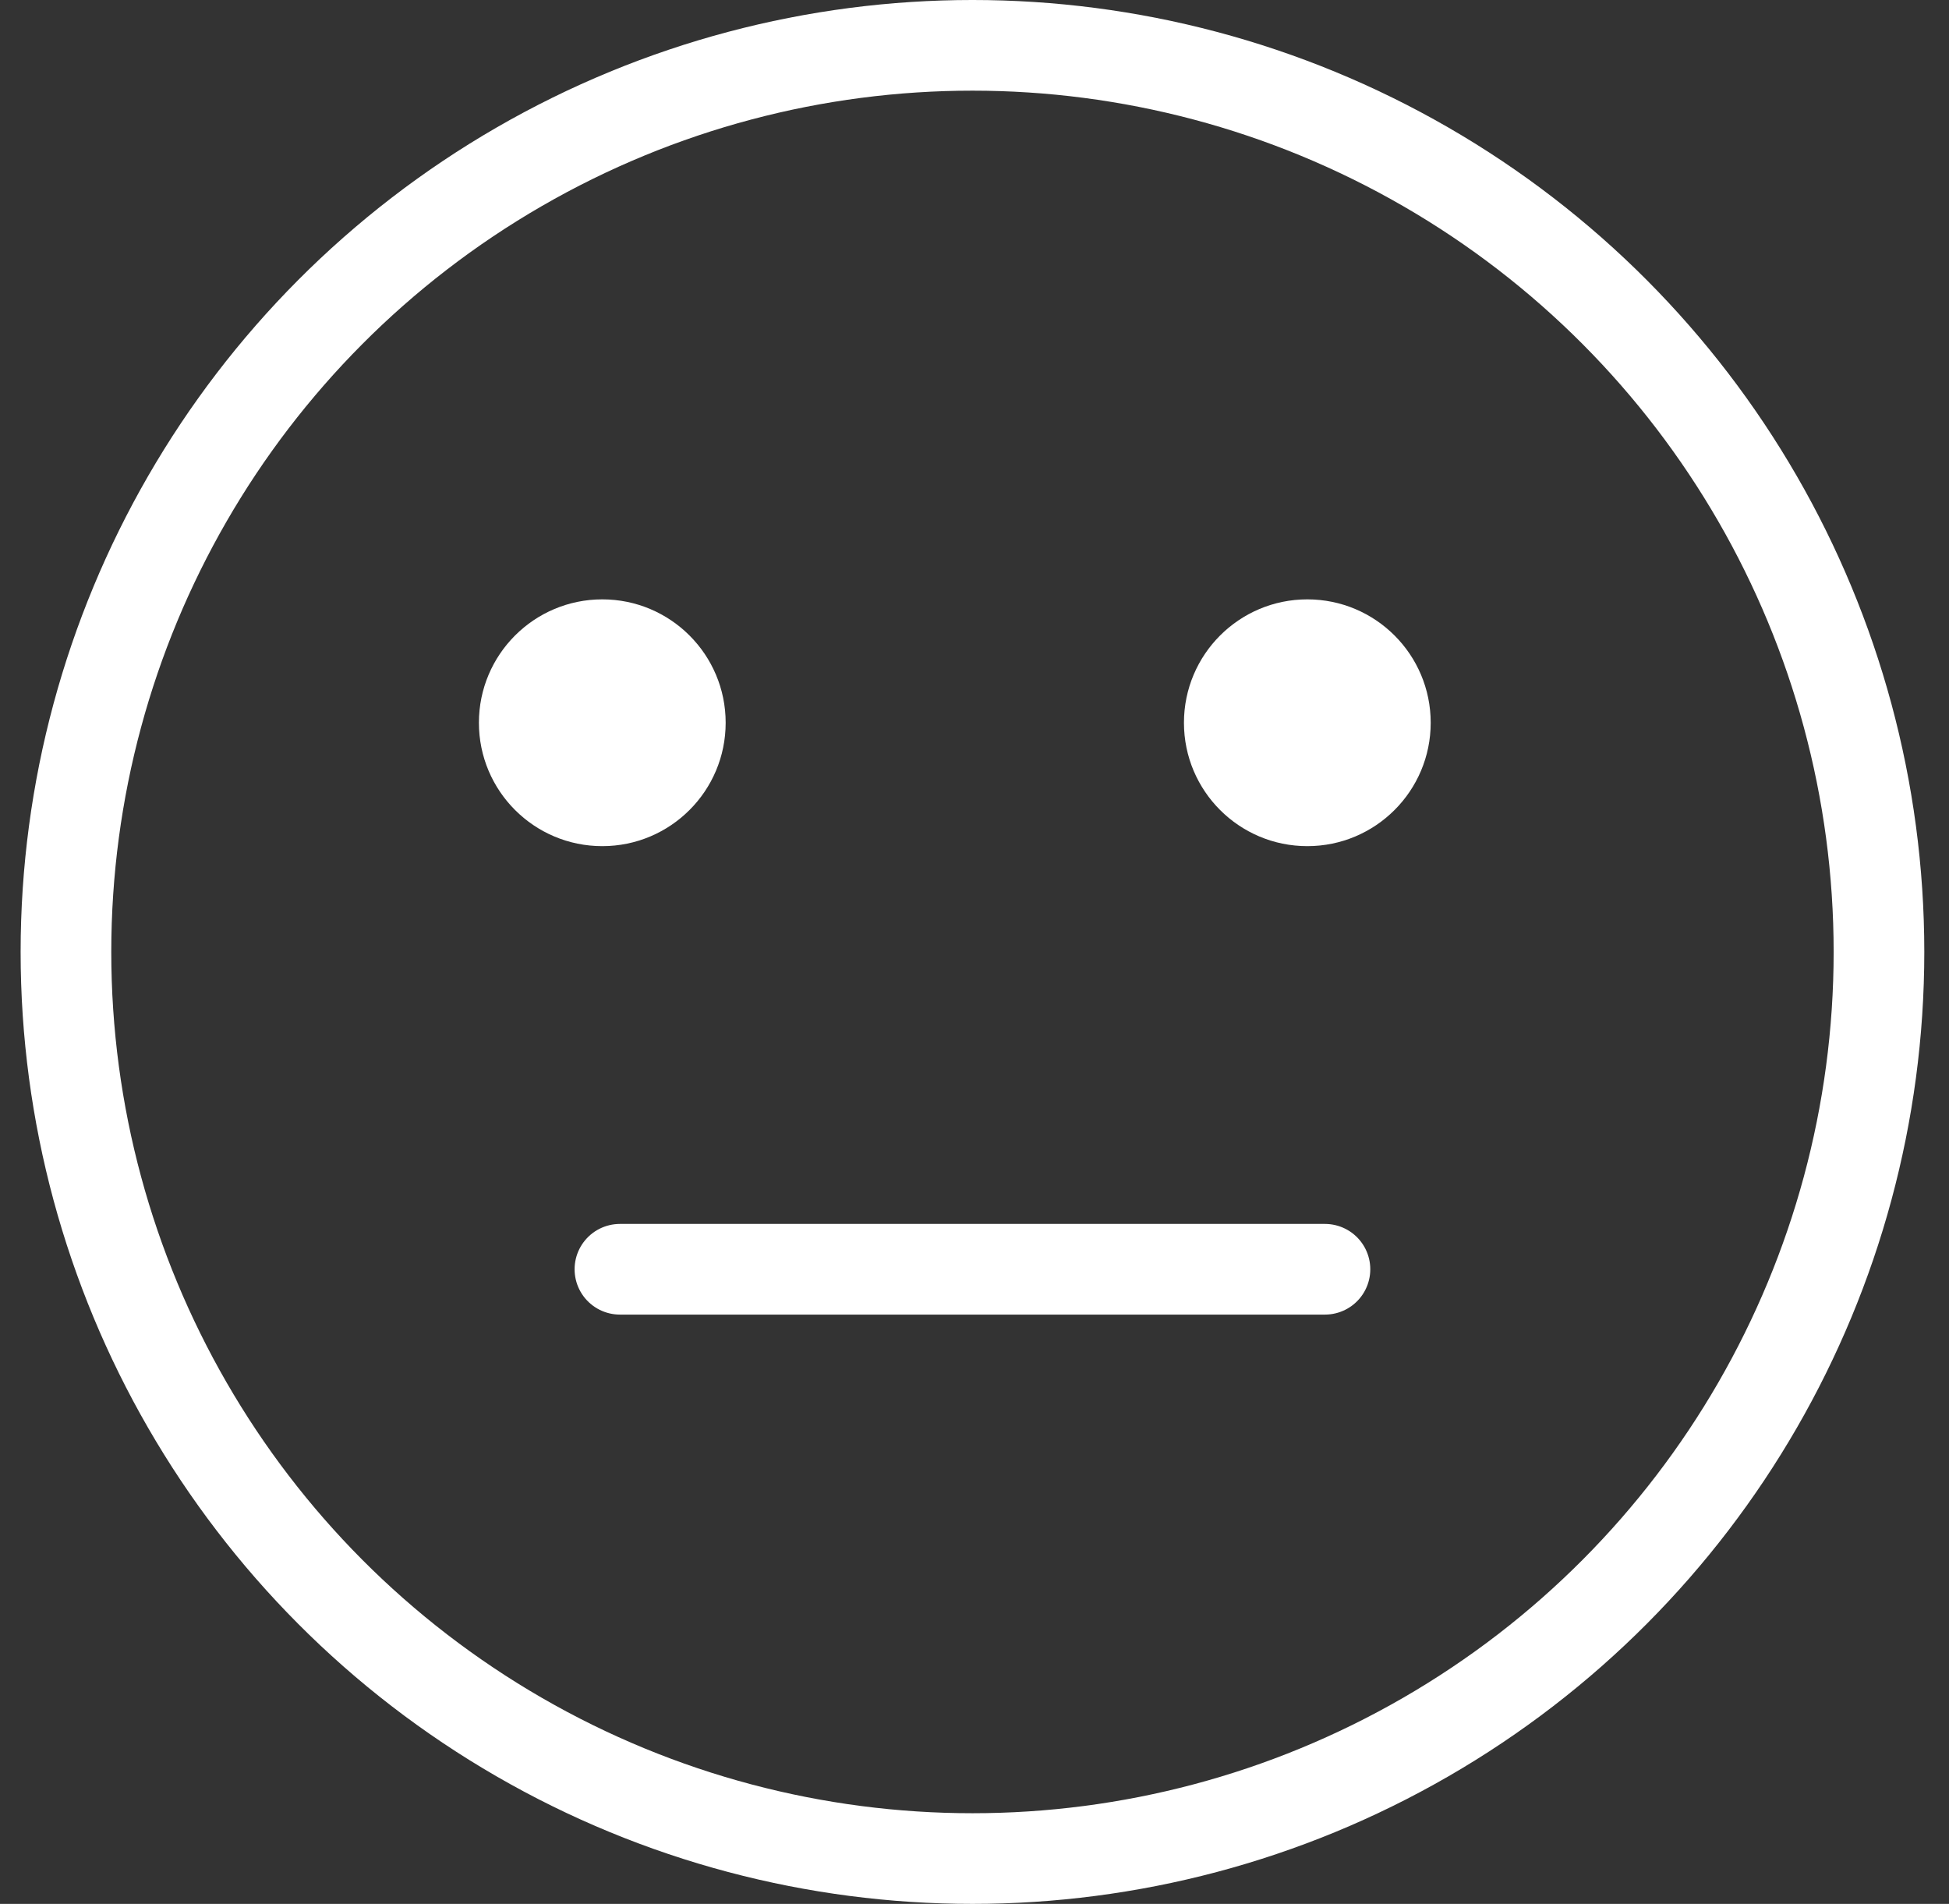<svg width="43" height="42" viewBox="0 0 43 42" fill="none" xmlns="http://www.w3.org/2000/svg">
<rect x="0" y="0" width="43" height="42" fill="#333333" stroke="none"/>
<circle cx="21.455" cy="21" r="20" stroke="white" stroke-width="2"/>
<path d="M13.677 28H29.232" stroke="white" stroke-width="2" stroke-linecap="round"/>
<circle cx="13.288" cy="15.944" r="2.722" fill="white"/>
<circle cx="28.843" cy="15.944" r="2.722" fill="white"/>
</svg>
